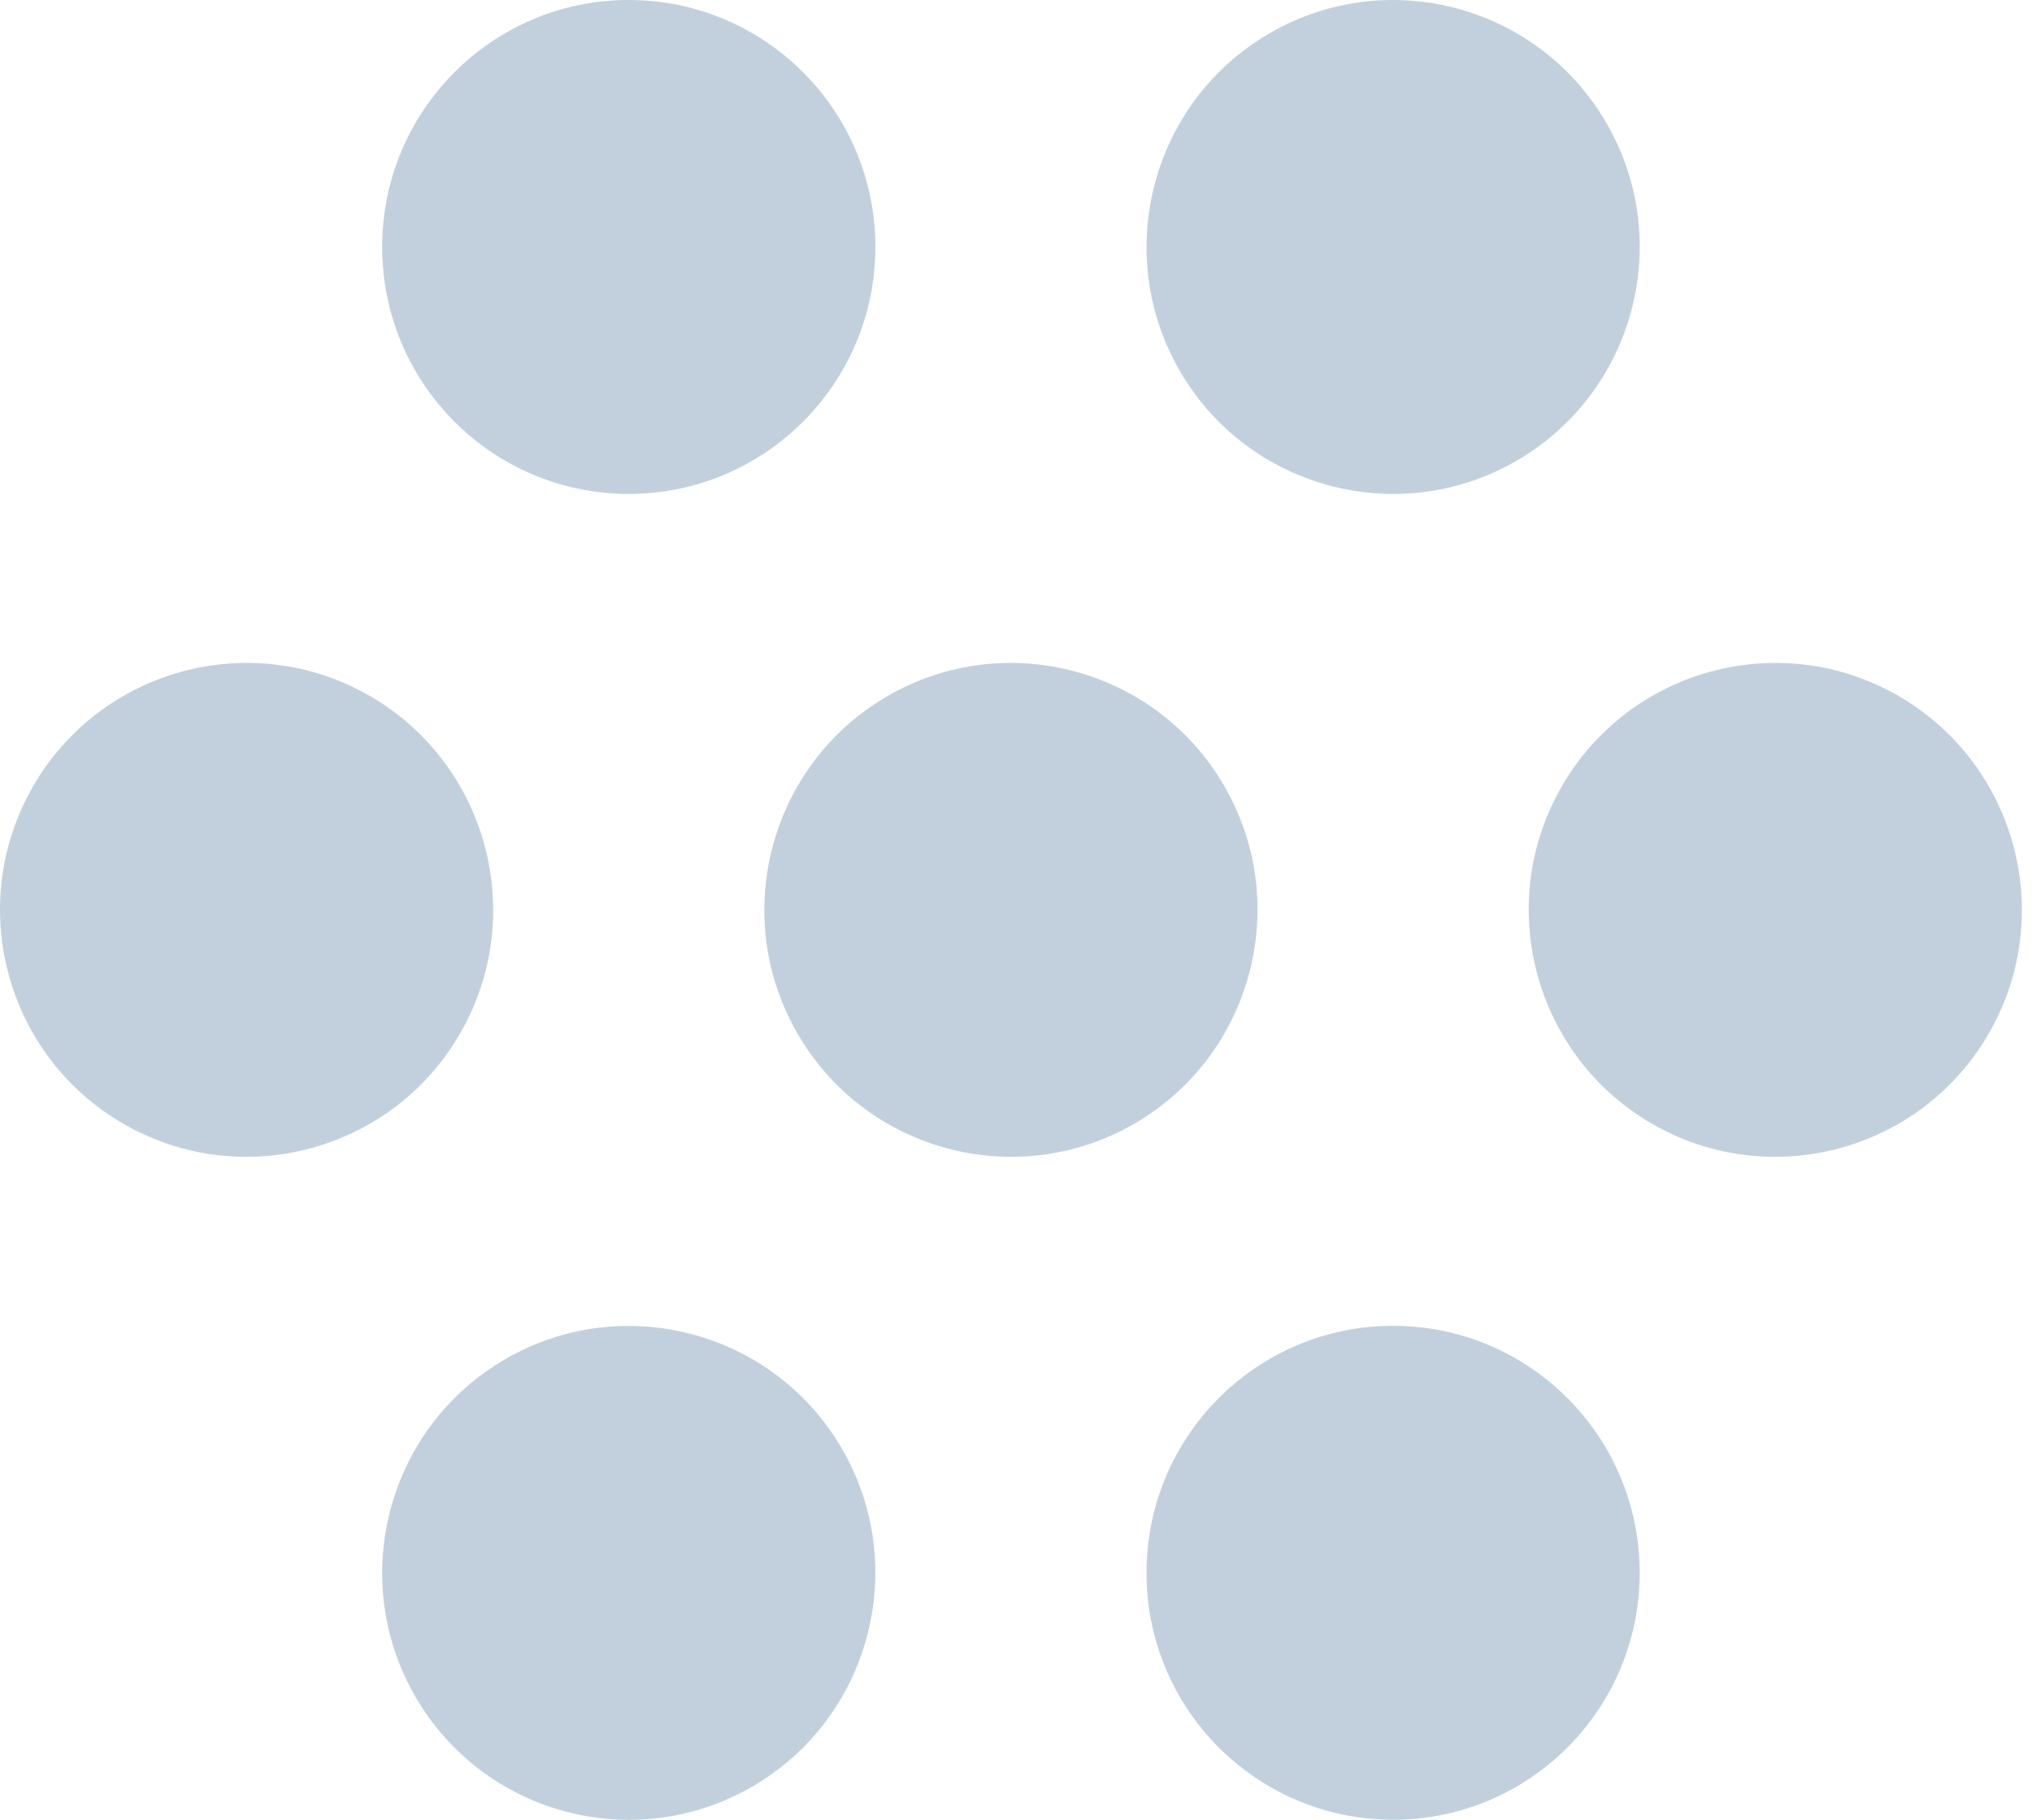 <svg width="67" height="60" viewBox="0 0 67 60" fill="none" xmlns="http://www.w3.org/2000/svg">
<path floodOpacity="evenodd" clip-rule="evenodd" d="M13.69 55.928C11.447 52.037 12.781 47.052 16.667 44.807C20.553 42.559 25.53 43.895 27.774 47.786C30.016 51.678 28.683 56.662 24.797 58.908C20.911 61.156 15.933 59.821 13.69 55.927V55.928Z" fill="#C2D0DE"/>
<path floodOpacity="evenodd" clip-rule="evenodd" d="M52.977 4.072C55.22 7.963 53.886 12.948 50 15.193C46.114 17.441 41.136 16.105 38.893 12.214C36.65 8.322 37.984 3.338 41.87 1.092C45.756 -1.156 50.733 0.179 52.977 4.073V4.072Z" fill="#C2D0DE"/>
<path floodOpacity="evenodd" clip-rule="evenodd" d="M1.089 25.927C3.333 22.036 8.309 20.701 12.196 22.946C16.082 25.194 17.415 30.179 15.173 34.069C12.928 37.96 7.95 39.296 4.066 37.05C0.18 34.802 -1.154 29.82 1.089 25.927Z" fill="#C2D0DE"/>
<path floodOpacity="evenodd" clip-rule="evenodd" d="M65.578 34.069C63.334 37.961 58.358 39.296 54.471 37.051C50.585 34.803 49.252 29.818 51.494 25.928C53.739 22.037 58.716 20.701 62.601 22.947C66.487 25.195 67.821 30.177 65.578 34.069Z" fill="#C2D0DE"/>
<path floodOpacity="evenodd" clip-rule="evenodd" d="M28.863 8.143C28.863 12.64 25.222 16.284 20.732 16.284C16.241 16.284 12.601 12.64 12.601 8.143C12.601 3.646 16.241 0 20.732 0C25.222 0 28.863 3.646 28.863 8.143Z" fill="#C2D0DE"/>
<path floodOpacity="evenodd" clip-rule="evenodd" d="M54.065 51.855C54.065 56.352 50.425 59.997 45.934 59.997C41.443 59.997 37.803 56.352 37.803 51.855C37.803 47.358 41.443 43.712 45.934 43.712C50.425 43.712 54.065 47.358 54.065 51.855Z" fill="#C2D0DE"/>
<path floodOpacity="evenodd" clip-rule="evenodd" d="M26.291 34.069C24.048 30.178 25.382 25.193 29.268 22.947C33.154 20.701 38.131 22.037 40.375 25.928C42.617 29.82 41.284 34.804 37.398 37.051C33.512 39.296 28.534 37.961 26.291 34.069Z" fill="#C2D0DE"/>
</svg>
